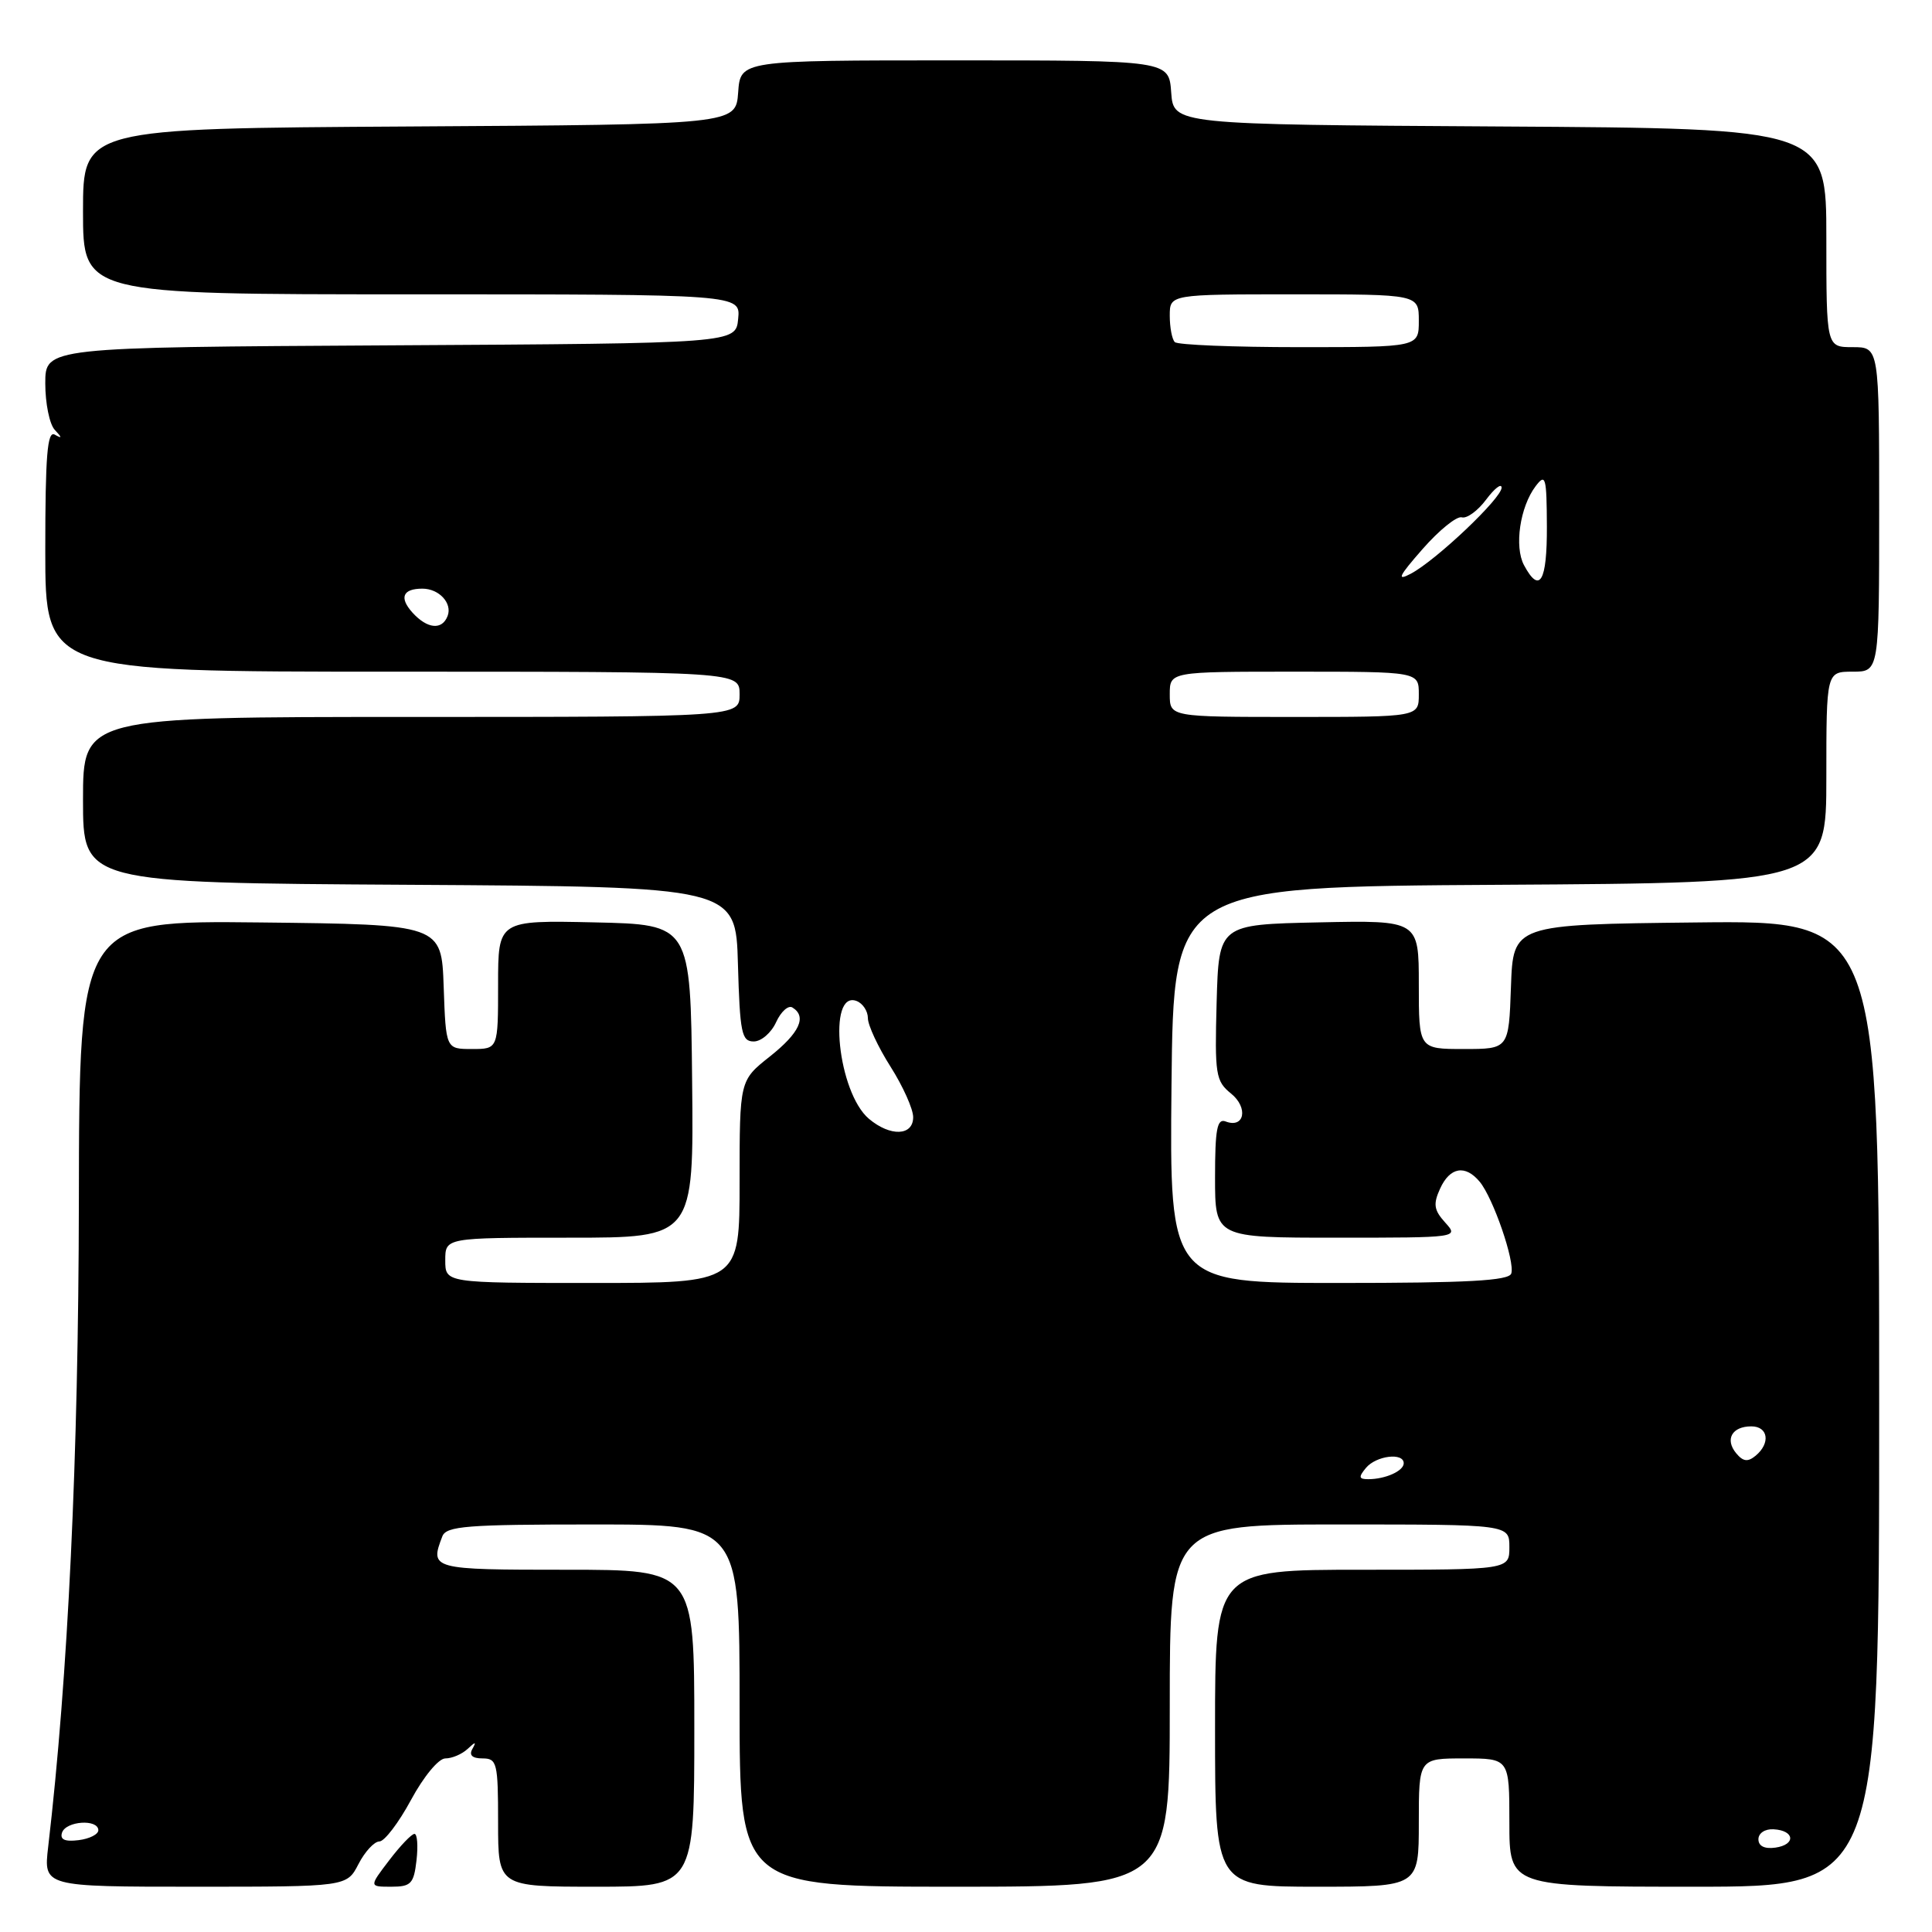 <?xml version="1.0" encoding="UTF-8" standalone="no"?>
<!DOCTYPE svg PUBLIC "-//W3C//DTD SVG 1.1//EN" "http://www.w3.org/Graphics/SVG/1.1/DTD/svg11.dtd" >
<svg xmlns="http://www.w3.org/2000/svg" xmlns:xlink="http://www.w3.org/1999/xlink" version="1.1" viewBox="0 0 256 256">
 <g >
 <path fill="currentColor"
d=" M 47.50 247.00 C 48.35 245.35 49.60 244.00 50.28 244.00 C 50.95 243.99 52.83 241.52 54.46 238.50 C 56.14 235.39 58.12 233.00 59.01 233.00 C 59.89 233.00 61.21 232.44 61.95 231.75 C 63.02 230.75 63.15 230.75 62.59 231.75 C 62.12 232.57 62.58 233.00 63.94 233.00 C 65.86 233.00 66.00 233.59 66.00 241.50 C 66.00 250.00 66.00 250.00 79.00 250.00 C 92.00 250.00 92.00 250.00 92.00 229.00 C 92.00 208.00 92.00 208.00 75.00 208.00 C 57.15 208.00 56.93 207.94 58.61 203.58 C 59.13 202.21 61.85 202.00 78.61 202.00 C 98.00 202.00 98.00 202.00 98.00 226.00 C 98.00 250.00 98.00 250.00 126.50 250.00 C 155.00 250.00 155.00 250.00 155.00 226.00 C 155.00 202.00 155.00 202.00 177.50 202.00 C 200.00 202.00 200.00 202.00 200.00 205.00 C 200.00 208.00 200.00 208.00 180.50 208.00 C 161.00 208.00 161.00 208.00 161.00 229.00 C 161.00 250.00 161.00 250.00 174.50 250.00 C 188.00 250.00 188.00 250.00 188.00 241.50 C 188.00 233.00 188.00 233.00 194.00 233.00 C 200.00 233.00 200.00 233.00 200.00 241.50 C 200.00 250.00 200.00 250.00 224.50 250.00 C 249.00 250.00 249.00 250.00 249.00 185.98 C 249.00 121.96 249.00 121.96 224.75 122.23 C 200.50 122.50 200.50 122.50 200.21 130.75 C 199.92 139.00 199.92 139.00 193.96 139.00 C 188.00 139.00 188.00 139.00 188.00 130.47 C 188.00 121.94 188.00 121.94 174.75 122.22 C 161.50 122.50 161.50 122.50 161.21 132.81 C 160.95 142.40 161.08 143.25 163.12 144.90 C 165.44 146.78 164.90 149.56 162.40 148.60 C 161.27 148.17 161.00 149.62 161.00 156.03 C 161.00 164.00 161.00 164.00 177.15 164.00 C 193.26 164.00 193.30 163.99 191.50 162.00 C 190.00 160.34 189.88 159.56 190.82 157.50 C 192.12 154.64 194.16 154.29 196.07 156.59 C 197.86 158.75 200.77 167.20 200.25 168.75 C 199.93 169.70 194.46 170.00 177.40 170.00 C 154.97 170.00 154.97 170.00 155.23 143.75 C 155.50 117.50 155.50 117.50 198.75 117.24 C 242.00 116.98 242.00 116.98 242.00 102.99 C 242.00 89.00 242.00 89.00 245.50 89.00 C 249.00 89.00 249.00 89.00 249.00 67.50 C 249.00 46.00 249.00 46.00 245.50 46.00 C 242.00 46.00 242.00 46.00 242.00 31.51 C 242.00 17.02 242.00 17.02 198.75 16.76 C 155.50 16.50 155.50 16.50 155.19 12.25 C 154.89 8.00 154.89 8.00 126.50 8.00 C 98.11 8.00 98.11 8.00 97.81 12.25 C 97.50 16.50 97.50 16.50 54.25 16.76 C 11.00 17.02 11.00 17.02 11.00 28.01 C 11.00 39.00 11.00 39.00 54.56 39.00 C 98.13 39.00 98.13 39.00 97.81 42.25 C 97.50 45.50 97.50 45.50 51.75 45.76 C 6.00 46.02 6.00 46.02 6.00 50.81 C 6.00 53.44 6.56 56.21 7.25 56.95 C 8.25 58.02 8.25 58.15 7.25 57.59 C 6.27 57.04 6.00 60.38 6.00 72.94 C 6.00 89.00 6.00 89.00 52.00 89.00 C 98.00 89.00 98.00 89.00 98.00 92.00 C 98.00 95.00 98.00 95.00 54.50 95.00 C 11.00 95.00 11.00 95.00 11.00 105.99 C 11.00 116.98 11.00 116.98 54.25 117.24 C 97.50 117.50 97.50 117.50 97.78 127.75 C 98.04 136.86 98.27 138.00 99.87 138.00 C 100.87 138.00 102.20 136.85 102.84 135.44 C 103.48 134.04 104.46 133.16 105.00 133.50 C 106.95 134.70 105.95 136.87 102.00 140.00 C 98.00 143.17 98.00 143.17 98.00 156.58 C 98.00 170.00 98.00 170.00 78.50 170.00 C 59.00 170.00 59.00 170.00 59.00 167.00 C 59.00 164.00 59.00 164.00 75.46 164.00 C 91.93 164.00 91.93 164.00 91.71 143.25 C 91.50 122.50 91.50 122.50 78.75 122.22 C 66.00 121.94 66.00 121.94 66.00 130.47 C 66.00 139.00 66.00 139.00 62.54 139.00 C 59.08 139.00 59.08 139.00 58.79 130.75 C 58.50 122.50 58.50 122.50 34.50 122.23 C 10.50 121.97 10.50 121.97 10.45 159.23 C 10.40 193.11 9.02 222.20 6.38 244.75 C 5.77 250.00 5.77 250.00 25.86 250.00 C 45.95 250.00 45.95 250.00 47.50 247.00 Z  M 55.19 246.50 C 55.41 244.57 55.29 243.00 54.92 243.00 C 54.54 243.00 53.04 244.57 51.57 246.50 C 48.90 250.00 48.90 250.00 51.84 250.00 C 54.46 250.00 54.83 249.61 55.19 246.50 Z  M 233.00 243.71 C 233.00 242.90 233.88 242.32 235.01 242.39 C 237.81 242.54 237.99 244.43 235.25 244.82 C 233.81 245.02 233.00 244.62 233.00 243.71 Z  M 8.22 242.83 C 8.74 241.29 12.98 241.00 13.03 242.50 C 13.05 243.05 11.87 243.65 10.42 243.83 C 8.58 244.06 7.92 243.75 8.22 242.83 Z  M 181.00 194.50 C 182.35 192.88 186.00 192.43 186.00 193.89 C 186.00 194.91 183.57 196.00 181.30 196.00 C 180.04 196.00 179.99 195.72 181.00 194.50 Z  M 230.05 192.56 C 228.53 190.72 229.50 189.00 232.06 189.00 C 234.30 189.00 234.63 191.23 232.63 192.89 C 231.59 193.75 230.97 193.67 230.05 192.56 Z  M 115.14 148.25 C 111.03 144.79 109.60 131.14 113.51 132.64 C 114.33 132.96 115.00 133.98 115.00 134.91 C 115.00 135.84 116.35 138.74 118.00 141.34 C 119.65 143.94 121.00 146.95 121.00 148.03 C 121.00 150.52 117.98 150.64 115.14 148.25 Z  M 155.00 92.00 C 155.00 89.00 155.00 89.00 171.50 89.00 C 188.00 89.00 188.00 89.00 188.00 92.00 C 188.00 95.00 188.00 95.00 171.50 95.00 C 155.00 95.00 155.00 95.00 155.00 92.00 Z  M 54.65 81.17 C 52.87 79.19 53.36 78.00 55.97 78.00 C 58.18 78.00 59.96 79.93 59.31 81.62 C 58.58 83.53 56.62 83.34 54.65 81.17 Z  M 188.50 72.75 C 190.70 70.24 193.04 68.35 193.70 68.55 C 194.36 68.74 195.81 67.69 196.92 66.20 C 198.03 64.72 198.95 64.00 198.97 64.61 C 199.01 65.98 190.29 74.25 186.94 76.02 C 185.01 77.04 185.33 76.36 188.50 72.75 Z  M 201.94 74.89 C 200.63 72.44 201.40 67.17 203.48 64.42 C 204.80 62.68 204.94 63.19 204.97 69.75 C 205.00 77.08 204.01 78.76 201.94 74.89 Z  M 155.67 45.33 C 155.30 44.97 155.00 43.39 155.00 41.83 C 155.00 39.00 155.00 39.00 171.50 39.00 C 188.00 39.00 188.00 39.00 188.00 42.50 C 188.00 46.00 188.00 46.00 172.17 46.00 C 163.46 46.00 156.03 45.70 155.67 45.33 Z "/>
</g>
</svg>
